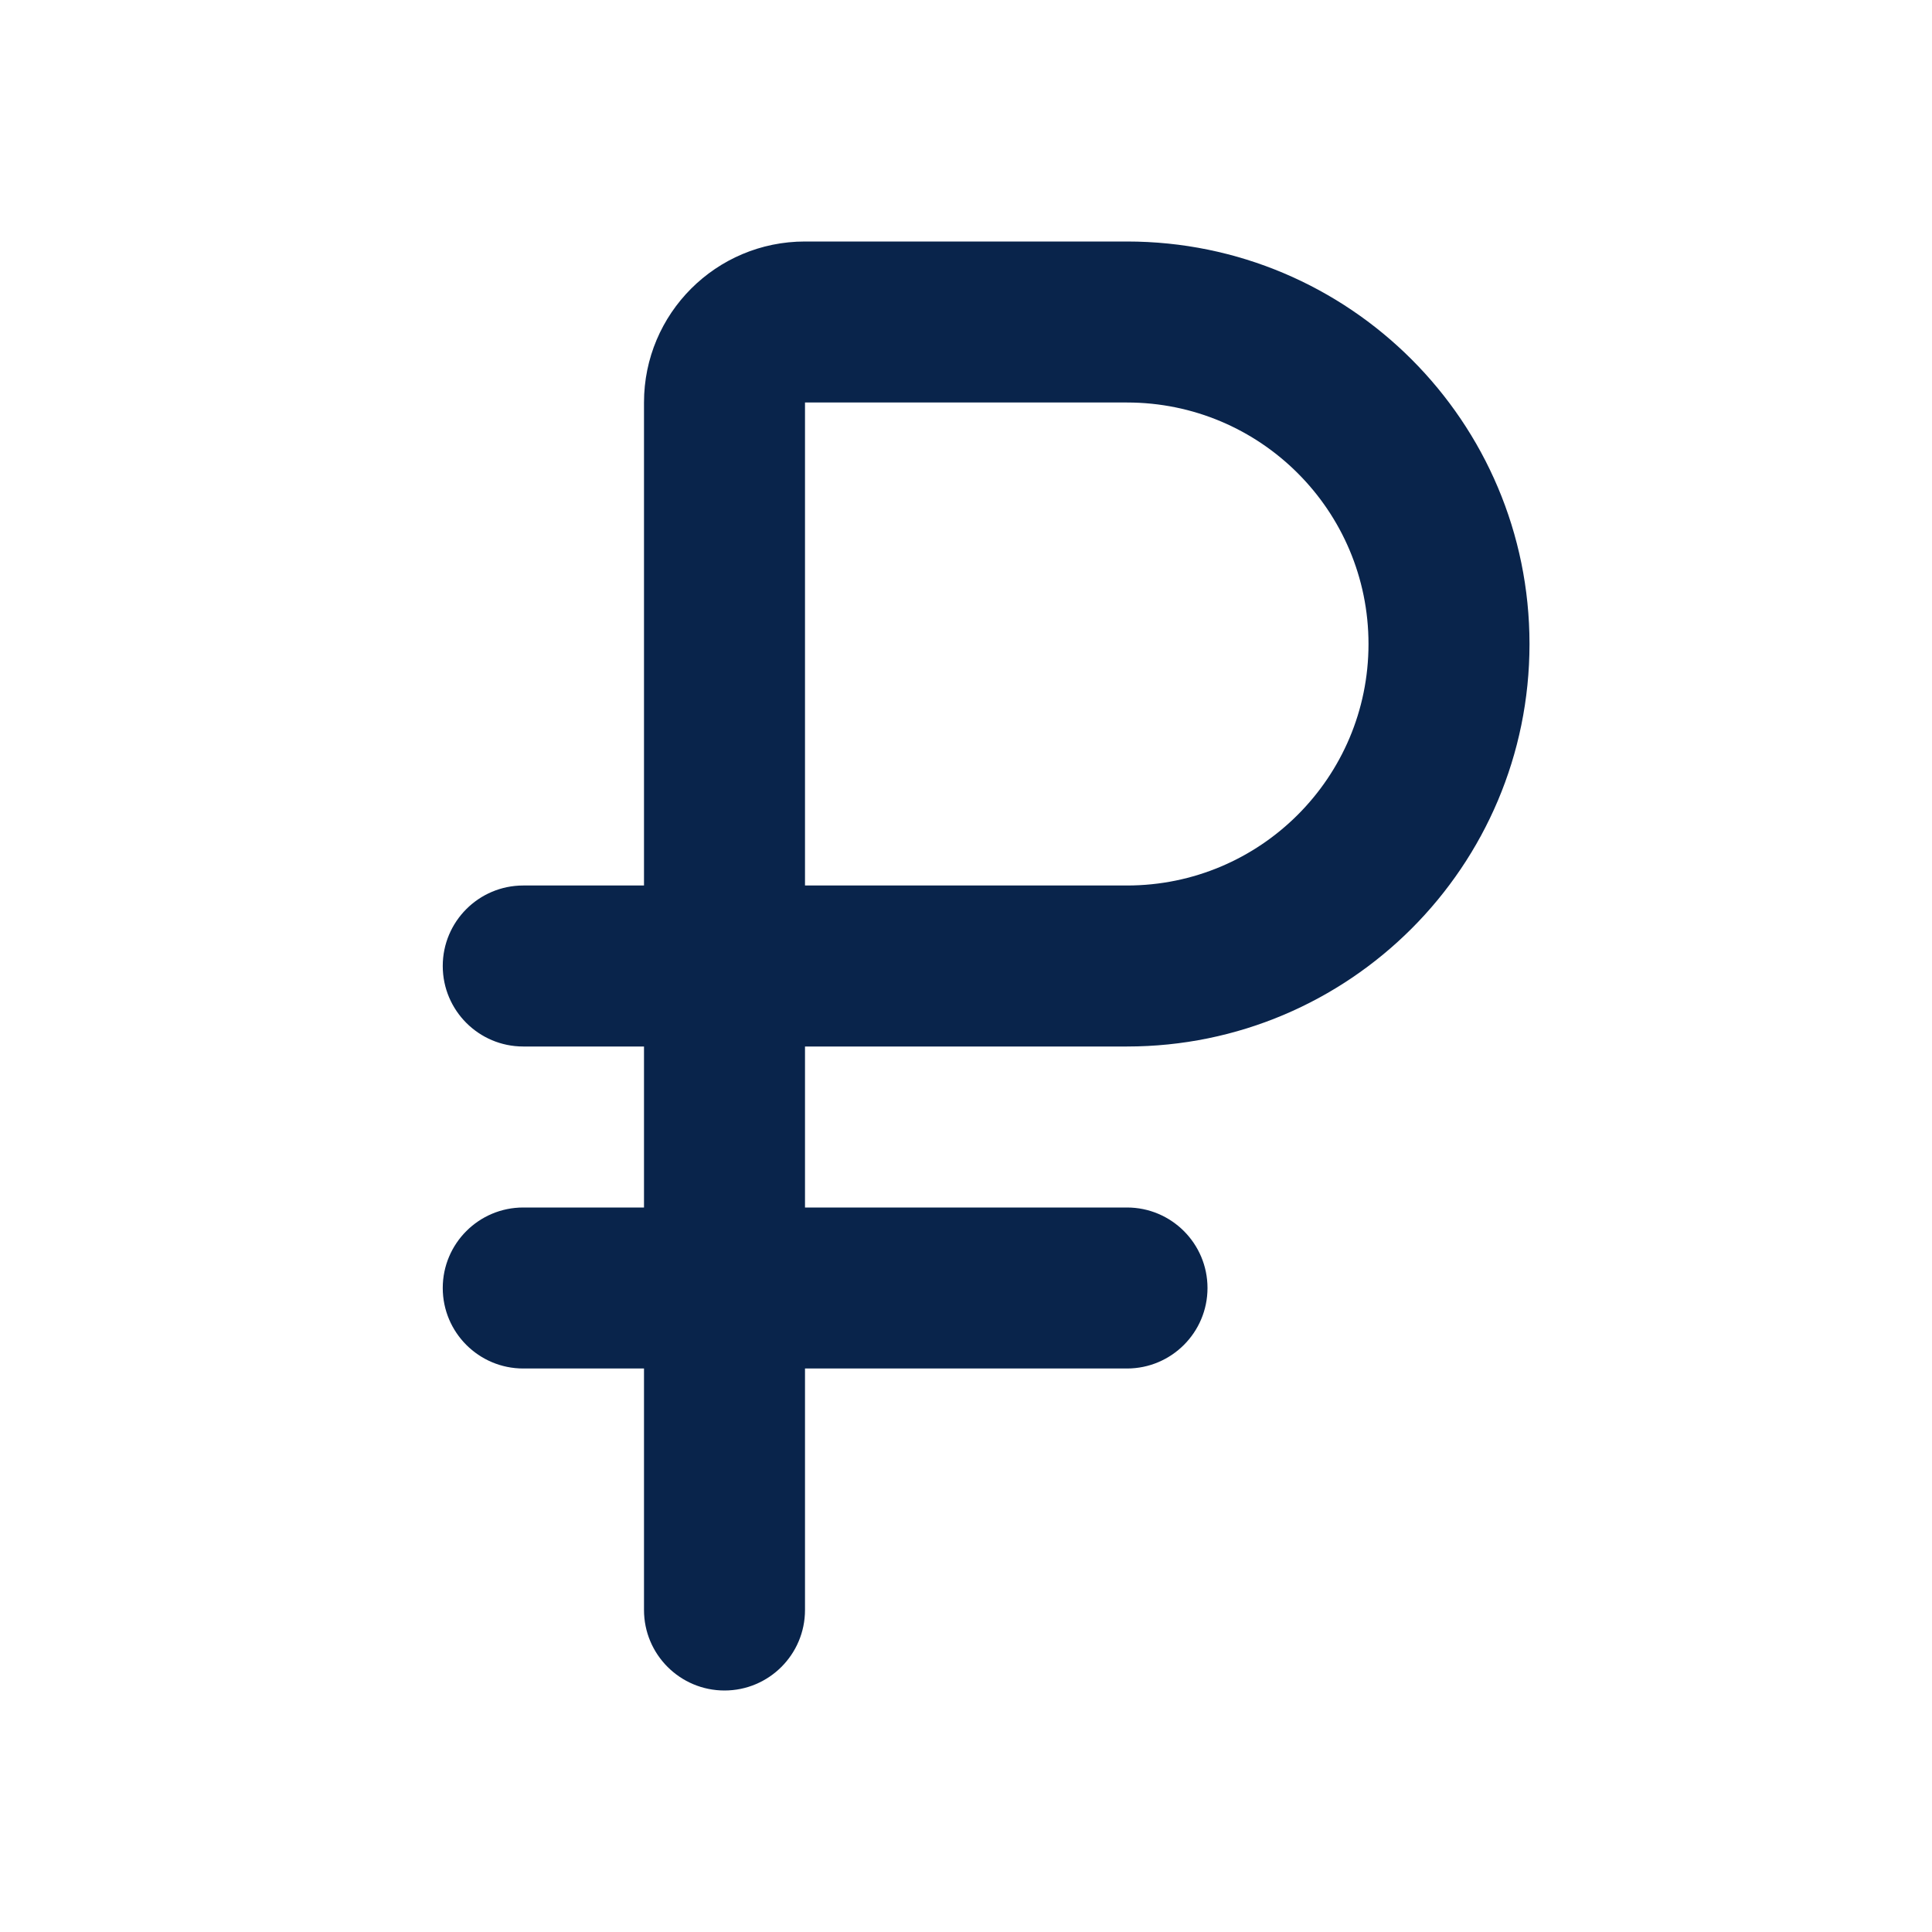 <?xml version="1.0" encoding="UTF-8"?>
<svg width="24px" height="24px" viewBox="0 0 24 24" version="1.1" xmlns="http://www.w3.org/2000/svg" xmlns:xlink="http://www.w3.org/1999/xlink">
    <title>currency_rubel_2_line</title>
    <g id="页面-1" stroke="none" stroke-width="1" fill="none" fill-rule="evenodd">
        <g id="Business" transform="translate(-384, -288)">
            <g id="currency_rubel_2_line" transform="translate(384, 288)">
                <path d="M24,0 L24,24 L0,24 L0,0 L24,0 Z M12.593,23.258 L12.582,23.26 L12.511,23.295 L12.492,23.299 L12.492,23.299 L12.477,23.295 L12.406,23.26 C12.396,23.256 12.387,23.259 12.382,23.265 L12.378,23.276 L12.361,23.703 L12.366,23.723 L12.377,23.736 L12.48,23.81 L12.495,23.814 L12.495,23.814 L12.507,23.81 L12.611,23.736 L12.623,23.72 L12.623,23.72 L12.627,23.703 L12.61,23.276 C12.608,23.266 12.601,23.259 12.593,23.258 L12.593,23.258 Z M12.858,23.145 L12.845,23.147 L12.66,23.24 L12.65,23.25 L12.65,23.25 L12.647,23.261 L12.665,23.691 L12.67,23.703 L12.67,23.703 L12.678,23.71 L12.879,23.803 C12.891,23.807 12.902,23.803 12.908,23.795 L12.912,23.781 L12.878,23.167 C12.875,23.155 12.867,23.147 12.858,23.145 L12.858,23.145 Z M12.143,23.147 C12.133,23.142 12.122,23.145 12.116,23.153 L12.11,23.167 L12.076,23.781 C12.075,23.793 12.083,23.802 12.093,23.805 L12.108,23.803 L12.309,23.71 L12.319,23.702 L12.319,23.702 L12.323,23.691 L12.34,23.261 L12.337,23.249 L12.337,23.249 L12.328,23.24 L12.143,23.147 Z" id="MingCute" fill-rule="nonzero"></path>
                <path d="M10,3 C8.895,3 8,3.895 8,5 L8,11 L6.5,11 C5.948,11 5.5,11.448 5.5,12 C5.5,12.552 5.948,13 6.5,13 L8,13 L8,15 L6.5,15 C5.948,15 5.5,15.448 5.5,16 C5.5,16.552 5.948,17 6.5,17 L8,17 L8,20 C8,20.552 8.448,21 9,21 C9.552,21 10,20.552 10,20 L10,17 L14,17 C14.552,17 15,16.552 15,16 C15,15.448 14.552,15 14,15 L10,15 L10,13 L14,13 C16.761,13 19,10.761 19,8 C19,5.239 16.761,3 14,3 L10,3 Z M14,11 L10,11 L10,5 L14,5 C15.657,5 17,6.343 17,8 C17,9.657 15.657,11 14,11 Z" id="形状" fill="#09244B"></path>
            </g>
        </g>
    </g>
</svg>